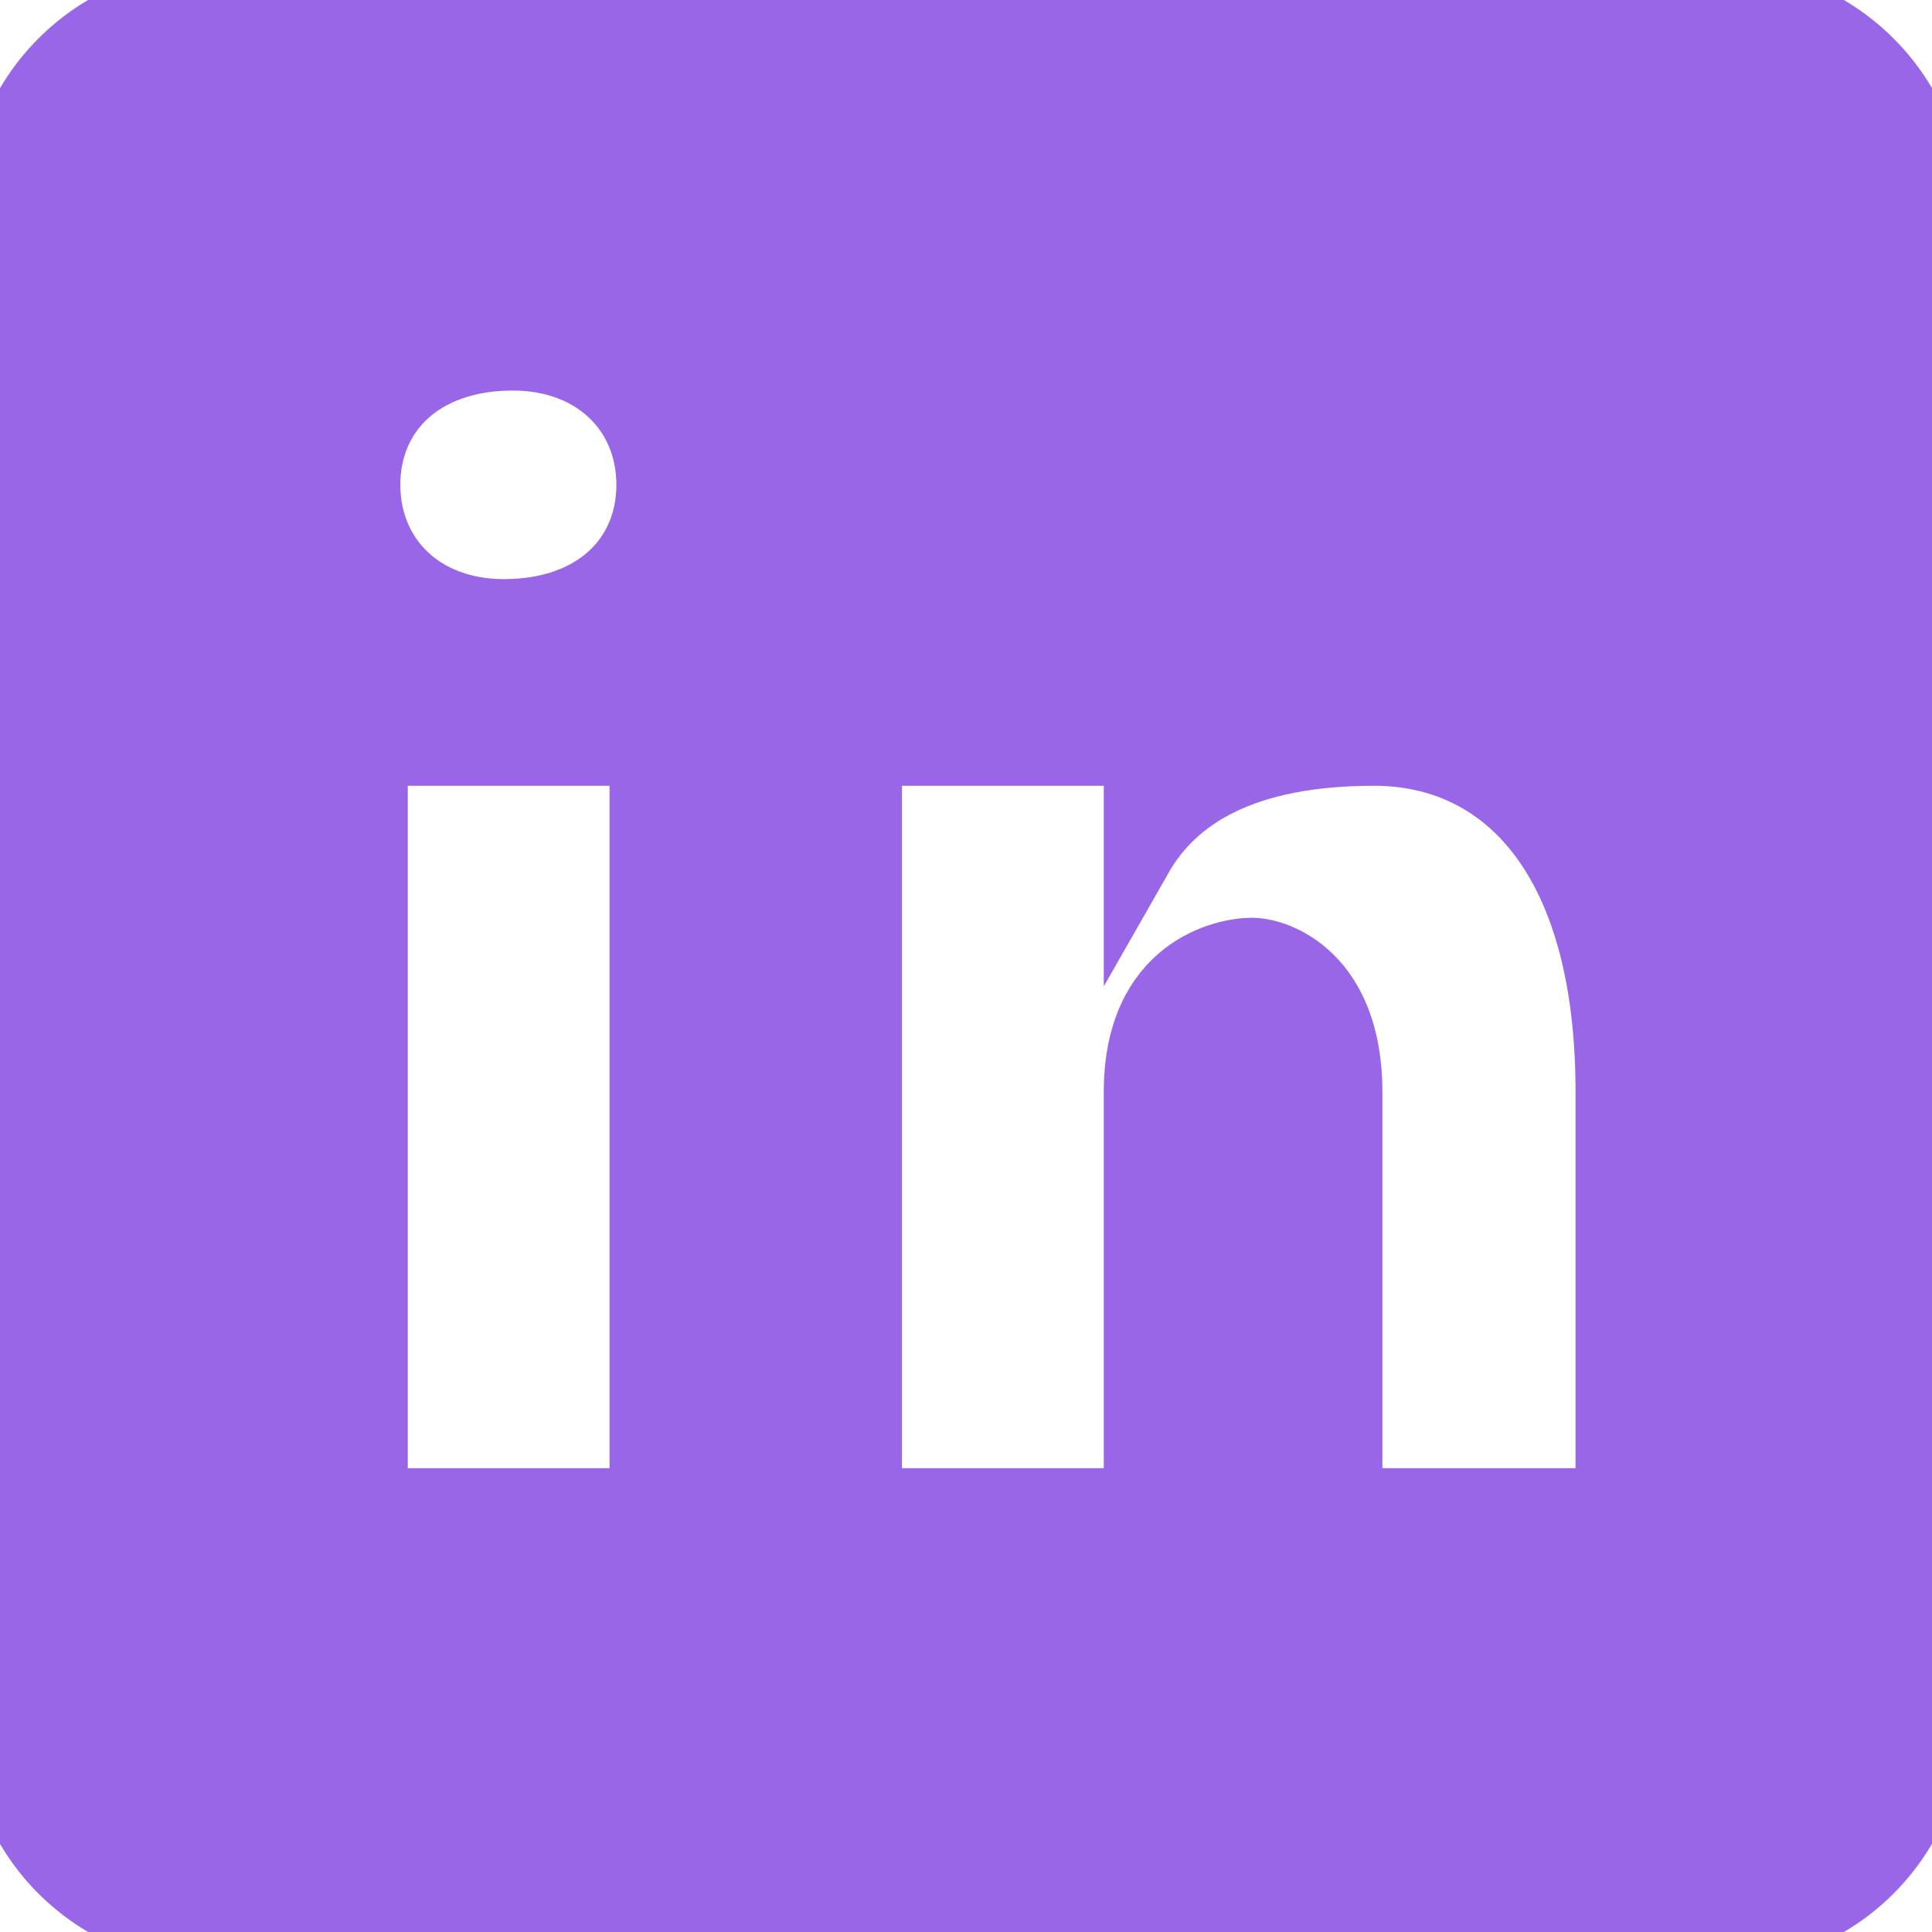 <svg width="36" height="36" class="linkedin h-p-0-lg h-mb-3-lg" viewBox="0 0 28 28"
    xmlns="http://www.w3.org/2000/svg">
    <g clip-path="url(#clip0_3302_57044)">
        <path fill="#9966E7" stroke="#9966E7" stroke-width="1" 
            d="M24.889 1.60787e-07H3.11C2.701 1.39669e-07 2.297 0.08 1.92 0.237C1.542 0.393 1.199 0.622 0.911 0.911C0.622 1.2 0.393 1.543 0.236 1.921C0.08 2.298 -0 2.703 1.60787e-07 3.111V24.89C1.39669e-07 25.299 0.08 25.703 0.237 26.08C0.393 26.458 0.622 26.801 0.911 27.09C1.2 27.378 1.543 27.607 1.921 27.764C2.298 27.92 2.703 28 3.111 28H24.89C25.299 28 25.703 27.919 26.08 27.763C26.458 27.607 26.801 27.378 27.09 27.089C27.378 26.8 27.607 26.457 27.764 26.079C27.92 25.702 28 25.297 28 24.889V3.11C28 2.701 27.919 2.297 27.763 1.92C27.607 1.542 27.378 1.199 27.089 0.911C26.8 0.622 26.457 0.393 26.079 0.236C25.702 0.08 25.297 -0 24.889 1.60787e-07ZM9.333 21.778H5.41V10.888H9.334V21.778H9.333ZM7.302 8.893C6.102 8.893 5.302 8.093 5.302 7.026C5.302 5.959 6.1 5.16 7.433 5.16C8.633 5.16 9.433 5.96 9.433 7.026C9.433 8.094 8.633 8.893 7.301 8.893H7.302ZM23.333 21.778H19.535V15.826C19.535 14.18 18.522 13.801 18.142 13.801C17.762 13.801 16.497 14.054 16.497 15.826V21.778H12.572V10.888H16.497V12.408C17.002 11.522 18.015 10.888 19.914 10.888C21.814 10.888 23.334 12.408 23.334 15.826V21.778H23.333Z" />
    </g>
    <defs>
        <clipPath id="clip0_3302_57044">
            <rect width="56" height="56" fill="white" rx="1" />
        </clipPath>
    </defs>
</svg>